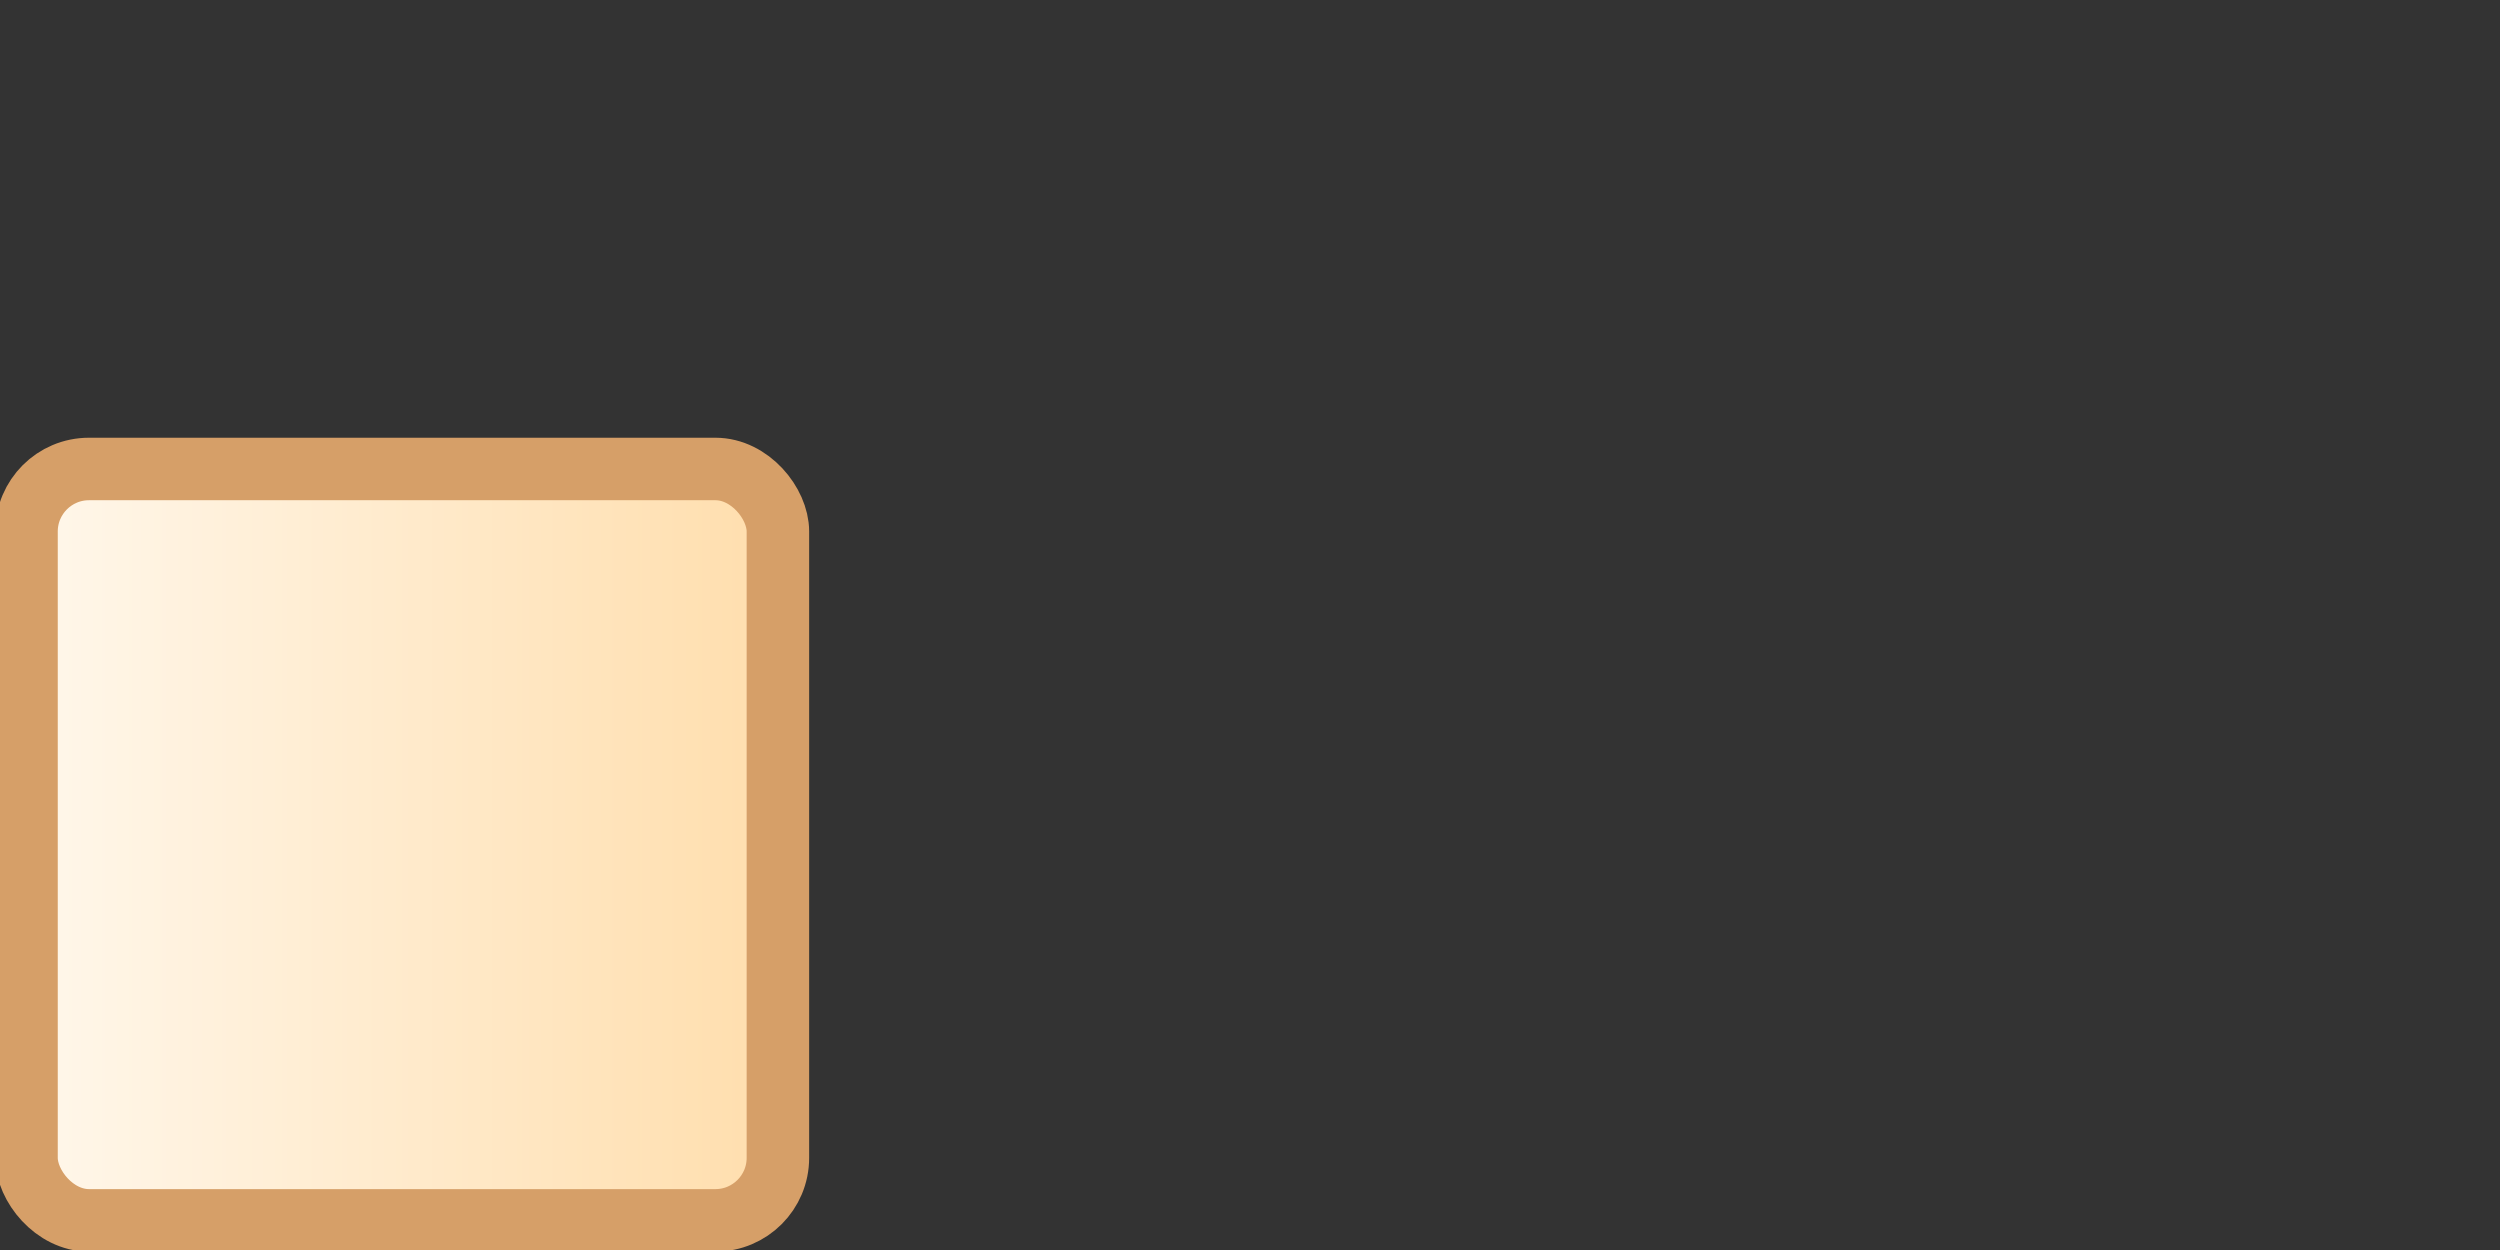 <?xml version="1.0" encoding="UTF-8" standalone="no"?>
<!-- Created with Inkscape (http://www.inkscape.org/) -->

<svg
   xmlns:dc="http://purl.org/dc/elements/1.1/"
   xmlns:cc="http://creativecommons.org/ns#"
   xmlns:rdf="http://www.w3.org/1999/02/22-rdf-syntax-ns#"
   xmlns:svg="http://www.w3.org/2000/svg"
   xmlns="http://www.w3.org/2000/svg"
   xmlns:xlink="http://www.w3.org/1999/xlink"
   xmlns:sodipodi="http://sodipodi.sourceforge.net/DTD/sodipodi-0.dtd"
   xmlns:inkscape="http://www.inkscape.org/namespaces/inkscape"
   width="200"
   height="100"
   id="svg2"
   version="1.1"
   inkscape:version="0.47 r22583"
   sodipodi:docname="ButtonBase_200.svg">
  <rect width="100%" height="100%" fill="#333333" stroke="none"/>
  <defs
     id="defs4">
    <linearGradient
       id="linearGradient2818">
      <stop
         style="stop-color:#fff7eb;stop-opacity:1;"
         offset="0"
         id="stop2820" />
      <stop
         style="stop-color:#ffdead;stop-opacity:1;"
         offset="1"
         id="stop2822" />
    </linearGradient>
    <inkscape:perspective
       sodipodi:type="inkscape:persp3d"
       inkscape:vp_x="0 : 526.18109 : 1"
       inkscape:vp_y="0 : 1000 : 0"
       inkscape:vp_z="744.09448 : 526.18109 : 1"
       inkscape:persp3d-origin="372.04724 : 350.78739 : 1"
       id="perspective10" />
    <linearGradient
       inkscape:collect="always"
       xlink:href="#linearGradient2818"
       id="linearGradient2824"
       x1="0.249"
       y1="49.892"
       x2="199.686"
       y2="49.892"
       gradientUnits="userSpaceOnUse"
       gradientTransform="matrix(0.301,0,0,0.606,2.046,989.71)" />
  </defs>
  <sodipodi:namedview
     id="base"
     pagecolor="#ffffff"
     bordercolor="#666666"
     borderopacity="1.0"
     inkscape:pageopacity="0.0"
     inkscape:pageshadow="2"
     inkscape:zoom="2.01"
     inkscape:cx="100"
     inkscape:cy="38.368758"
     inkscape:document-units="px"
     inkscape:current-layer="layer1"
     showgrid="false"
     inkscape:window-width="967"
     inkscape:window-height="677"
     inkscape:window-x="83"
     inkscape:window-y="0"
     inkscape:window-maximized="0" />
  <g
     inkscape:label="Layer 1"
     inkscape:groupmode="layer"
     id="layer1"
     transform="translate(0,-952.362)">
    <rect
       style="fill:url(#linearGradient2824);fill-opacity:1;stroke:#d69f68;stroke-width:5;stroke-linecap:round;stroke-linejoin:round;stroke-miterlimit:4;stroke-opacity:1;stroke-dasharray:none"
       id="rect2816"
       width="60.111"
       height="60.111"
       x="2.121"
       y="989.88"
       rx="5"
       ry="5"
       inkscape:export-filename="/Users/chrisbrandsma/Development/MyStuff/TimeTableHelper/Images/Button_200.png"
       inkscape:export-xdpi="90"
       inkscape:export-ydpi="90" />
  </g>
</svg>

